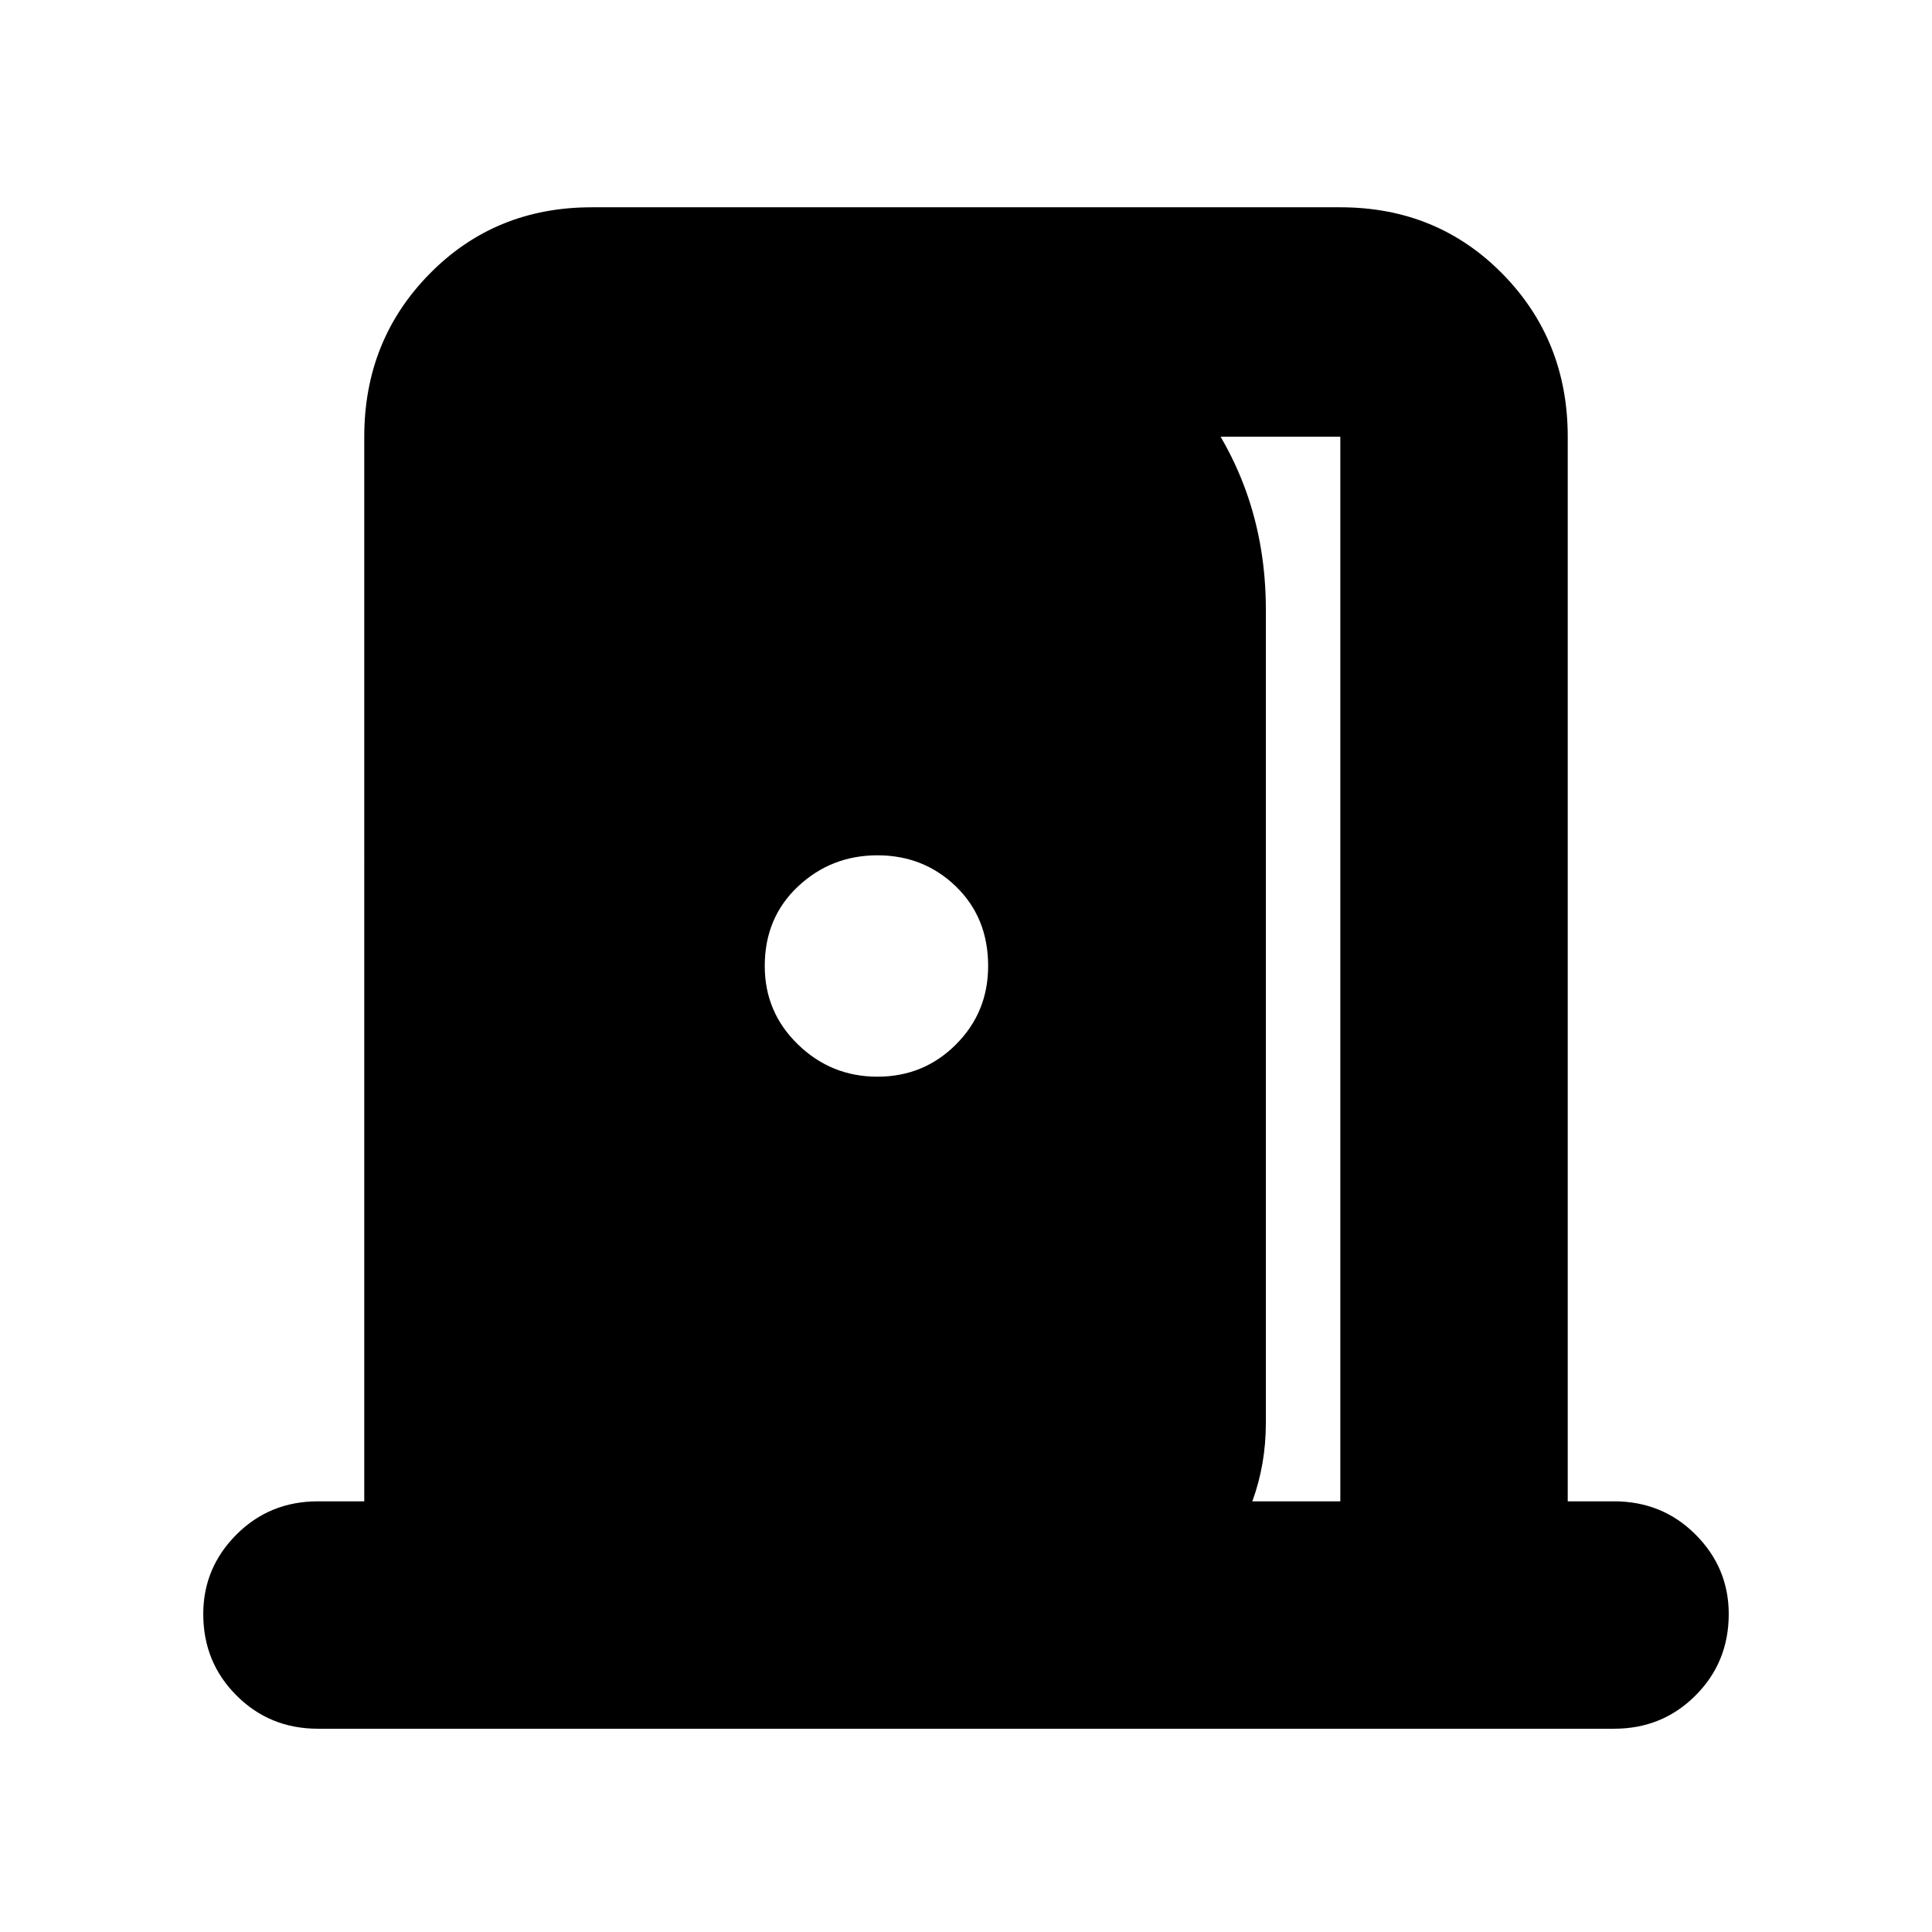 <svg xmlns="http://www.w3.org/2000/svg" height="24" width="24"><path d="M3.95 21.475q-.6 0-1.012-.413-.413-.412-.413-1.012 0-.575.413-.988.412-.412 1.012-.412h.575V5.425q0-1.2.813-2.025.812-.825 2.012-.825h9.3q1.2 0 2.013.825.812.825.812 2.025V18.65h.575q.6 0 1.012.412.413.413.413.988 0 .6-.413 1.012-.412.413-1.012.413Zm12.7-2.825V5.425h-4.425v-2.05q1.525.275 2.513 1.45.987 1.175.987 2.75v10.1q0 1.025-.663 1.825-.662.8-1.687.975V18.65Zm-5.75-5.275q.575 0 .975-.4t.4-.975q0-.6-.4-.988-.4-.387-.975-.387t-.987.387Q9.5 11.4 9.5 12q0 .575.413.975.412.4.987.4Z"/></svg>